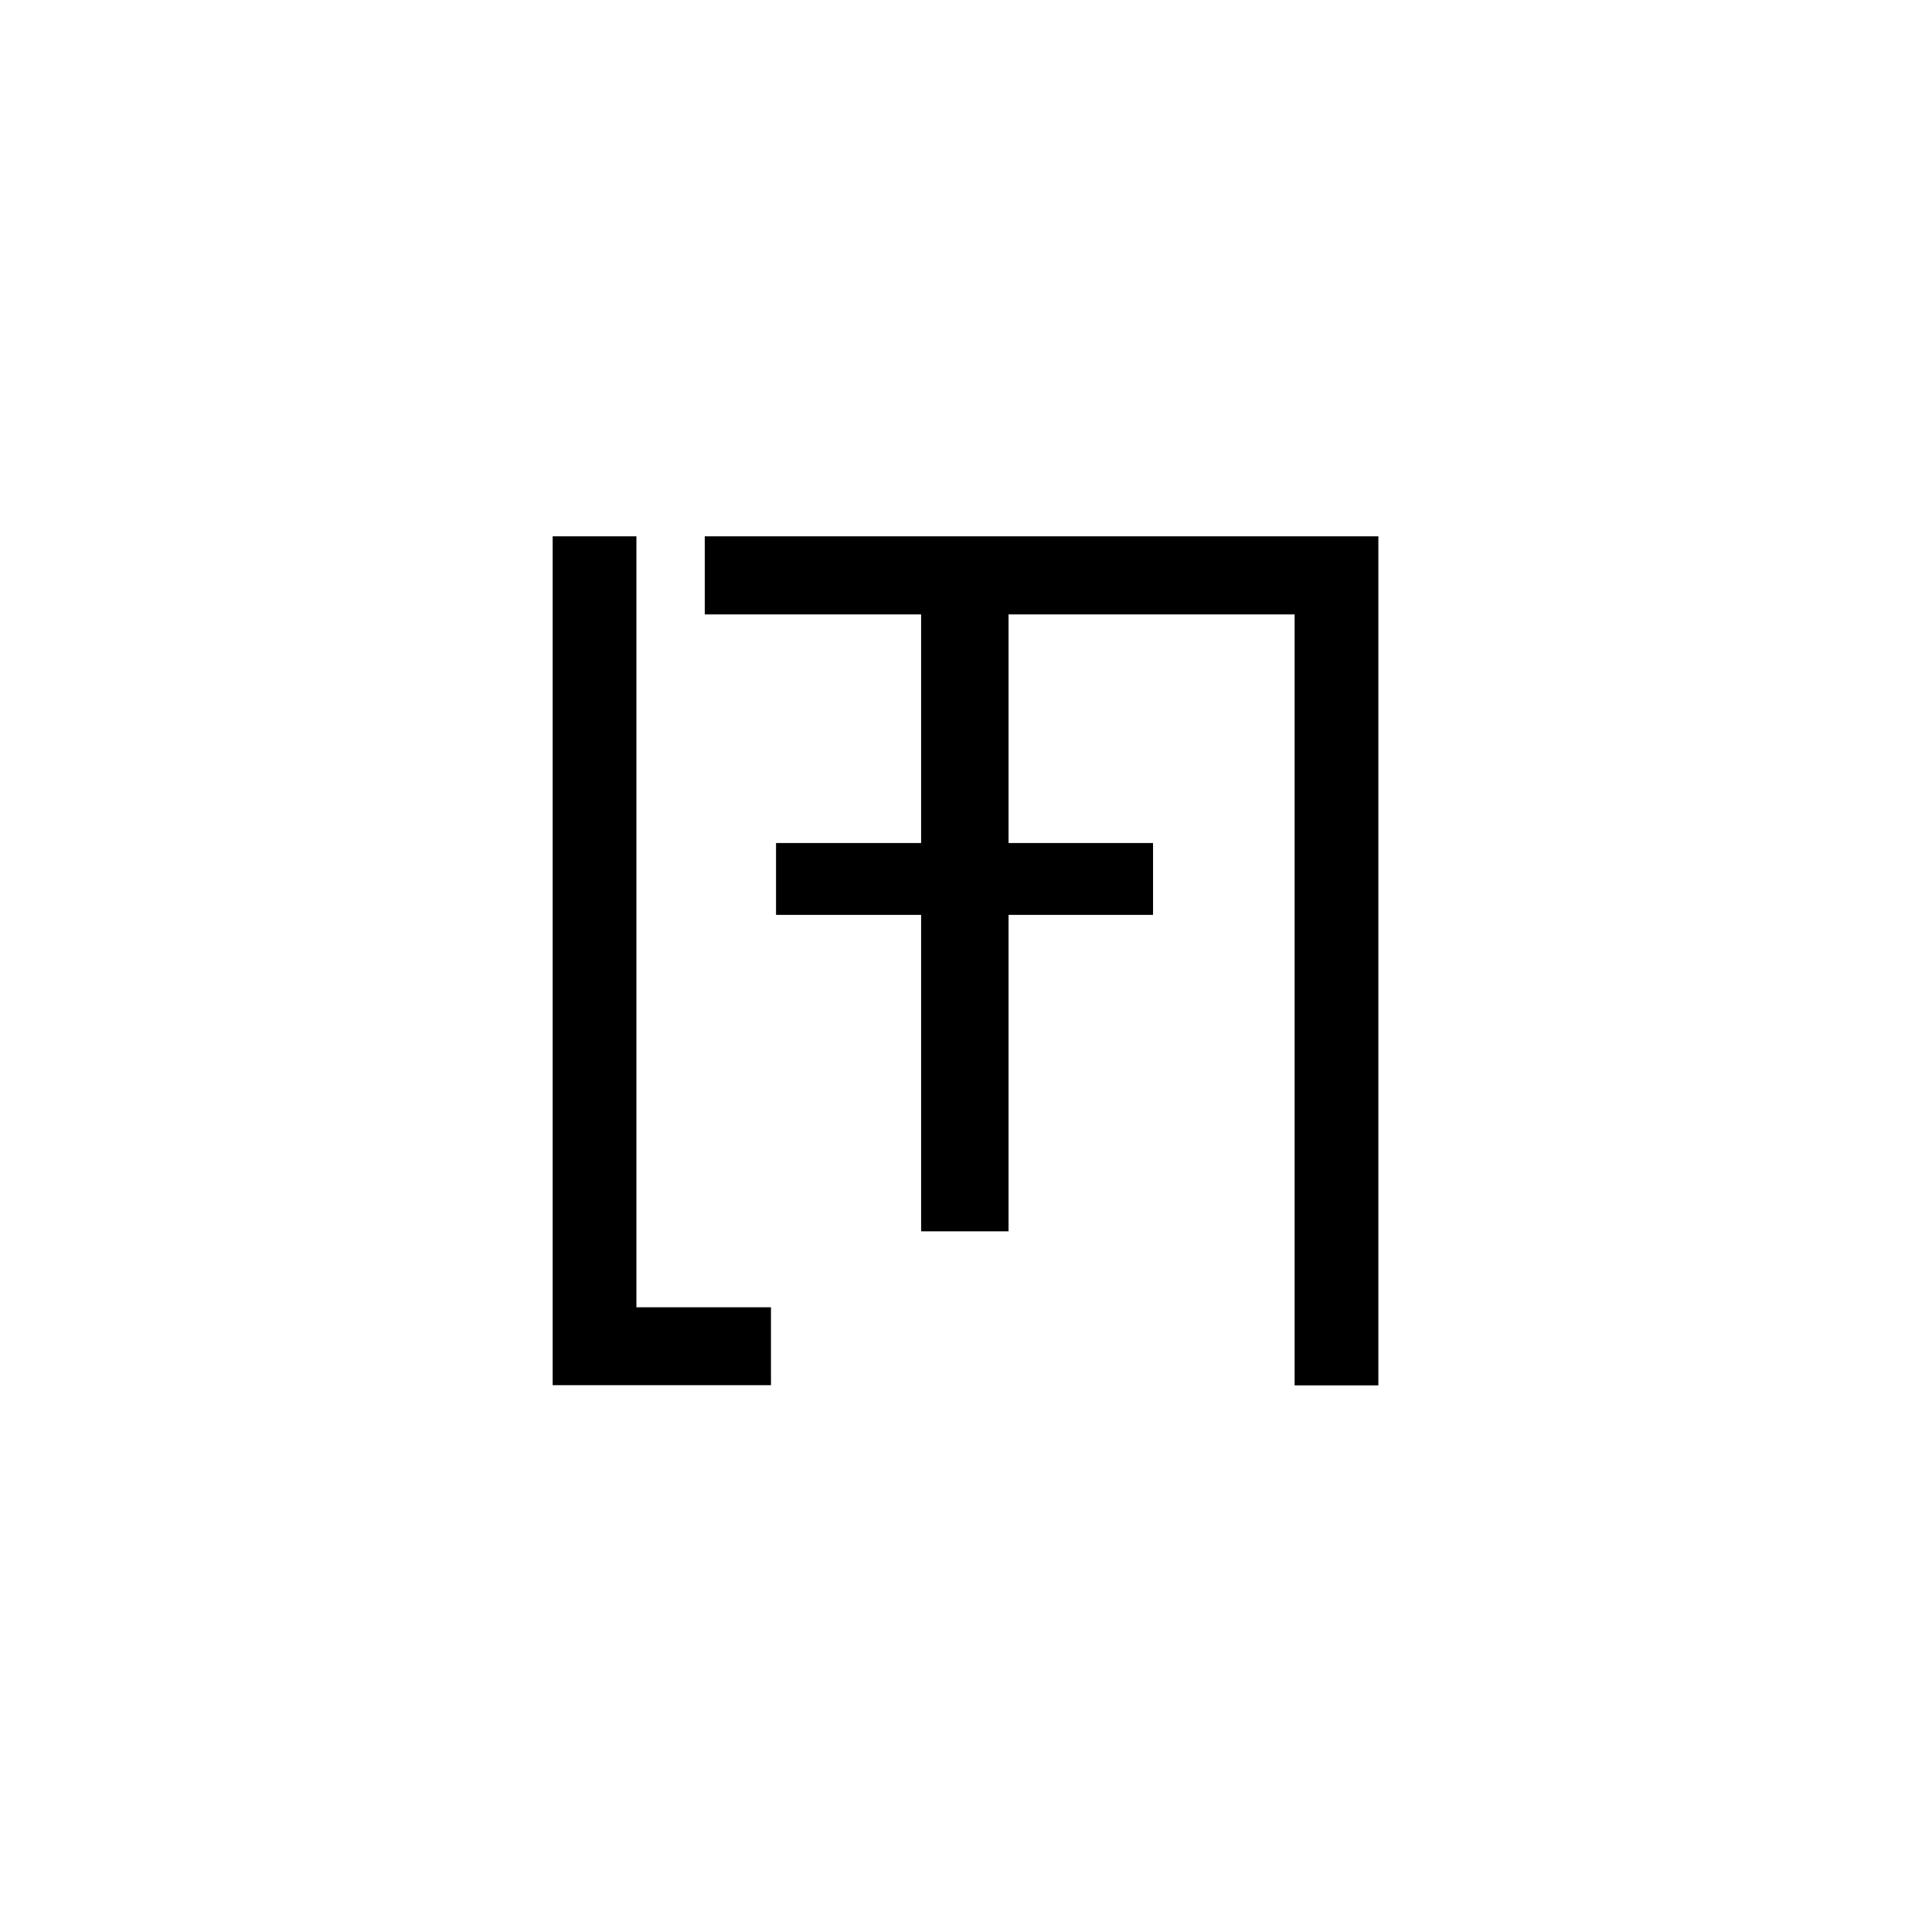 <svg xmlns="http://www.w3.org/2000/svg" viewBox="0 0 99.21 99.21">
  <defs>
    <style>
      .cls-1 {
        fill: #fff;
      }
    </style>
  </defs>
  <title>logo</title>
  <g id="sfondo">
    <rect class="cls-1" width="99.21" height="99.21"/>
  </g>
  <g id="sign">
    <path d="M32.68,27.54V67.13h6.91v4H28.38V27.54Z"/>
    <polygon points="59.57 27.54 59.57 27.54 36.19 27.54 36.19 31.55 47.3 31.55 47.3 43.29 39.85 43.29 39.85 46.98 47.3 46.98 47.3 63.23 51.79 63.23 51.79 46.98 59.21 46.98 59.21 43.29 51.79 43.29 51.79 31.55 59.57 31.55 62.94 31.55 66.48 31.55 66.48 71.14 70.78 71.14 70.78 27.54 59.57 27.54"/>
  </g>
</svg>
